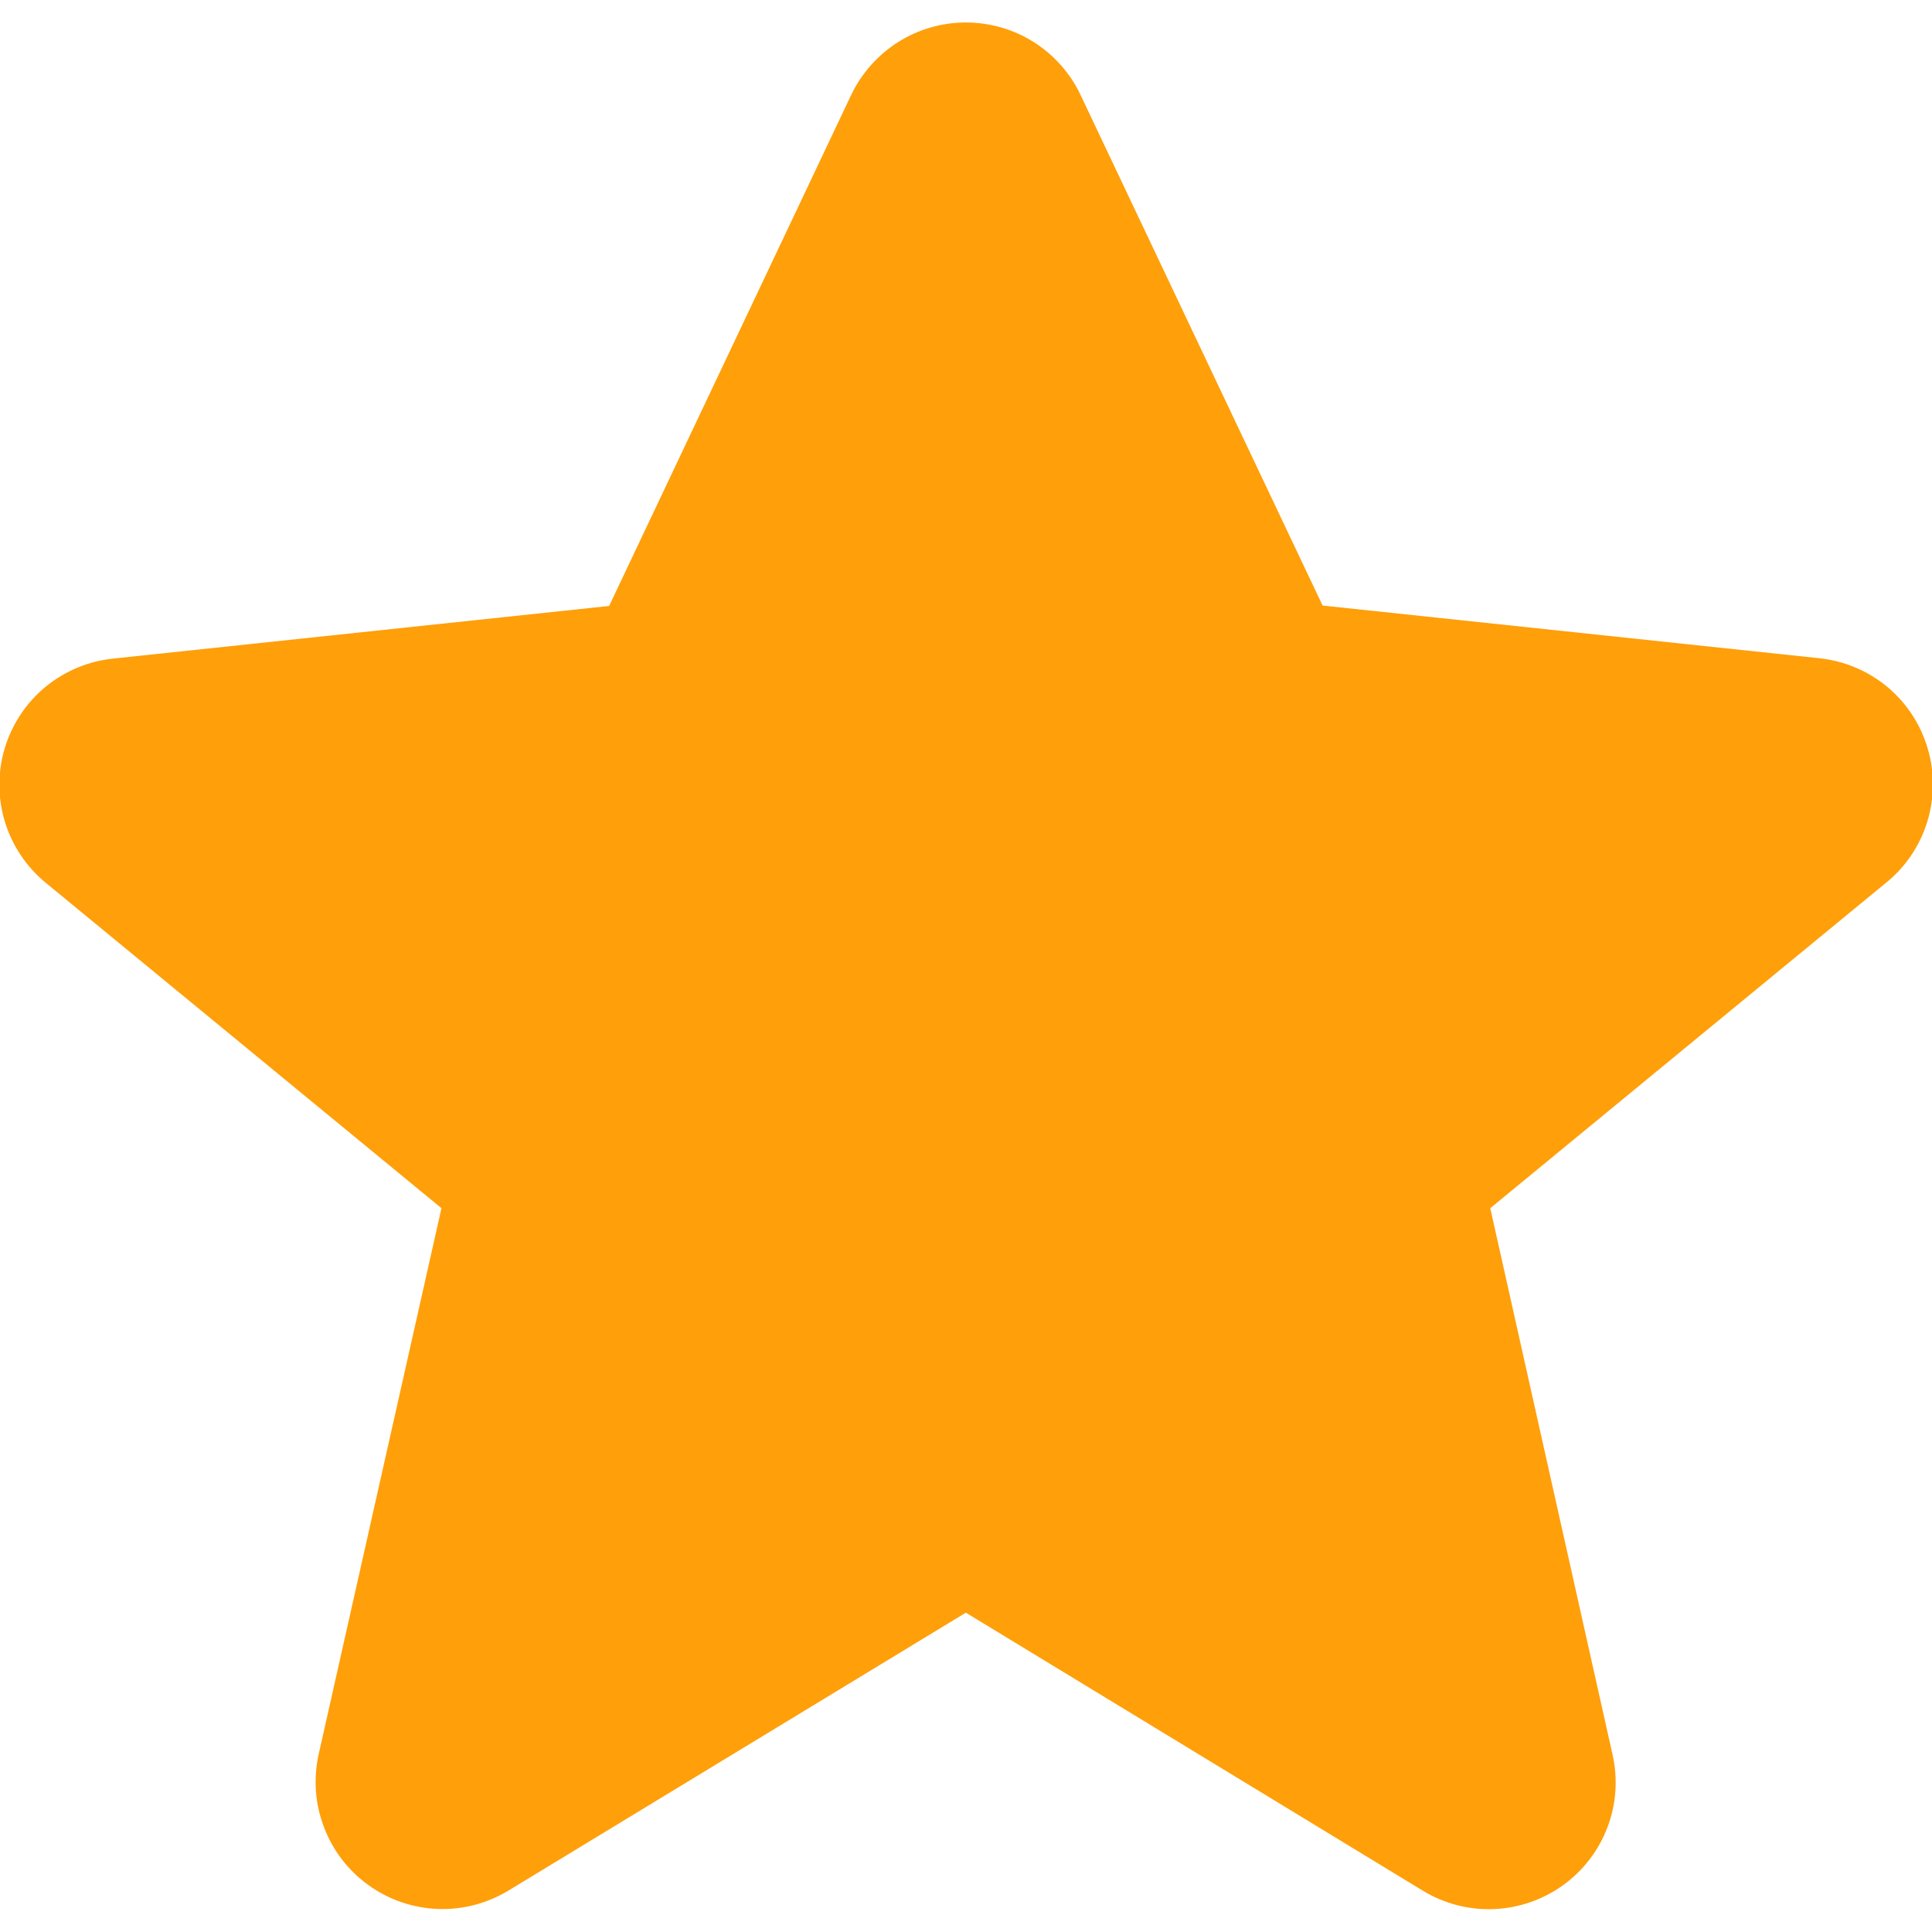 <svg width="14" height="14" viewBox="0 0 14 14" fill="none" xmlns="http://www.w3.org/2000/svg">
<g clip-path="url(#clip0_119_963)">
<path d="M7.83 0.688L9.584 4.388L13.176 4.769C13.358 4.787 13.531 4.858 13.672 4.974C13.813 5.09 13.916 5.246 13.968 5.421C14.021 5.596 14.019 5.782 13.965 5.957C13.911 6.131 13.806 6.286 13.663 6.4L10.799 8.755L11.685 12.714C11.725 12.89 11.712 13.074 11.648 13.242C11.584 13.411 11.471 13.557 11.325 13.662C11.178 13.767 11.004 13.827 10.824 13.834C10.644 13.841 10.466 13.795 10.311 13.701L6.999 11.686L3.684 13.7C3.53 13.793 3.352 13.84 3.172 13.833C2.991 13.826 2.817 13.766 2.671 13.661C2.524 13.556 2.412 13.41 2.348 13.241C2.283 13.073 2.27 12.889 2.309 12.713L3.199 8.755L0.335 6.4C0.194 6.285 0.09 6.131 0.036 5.957C-0.017 5.783 -0.018 5.597 0.034 5.423C0.087 5.248 0.189 5.093 0.33 4.977C0.47 4.862 0.642 4.79 0.823 4.772L4.414 4.391L6.168 0.688C6.243 0.531 6.361 0.398 6.508 0.305C6.655 0.212 6.825 0.163 6.999 0.163C7.173 0.163 7.344 0.212 7.491 0.305C7.638 0.398 7.756 0.531 7.83 0.688Z" fill="#FF9F0A"/>
</g>
<defs>
<clipPath id="clip0_119_963">
<rect width="14" height="14" fill="white"/>
</clipPath>
</defs>
</svg>
